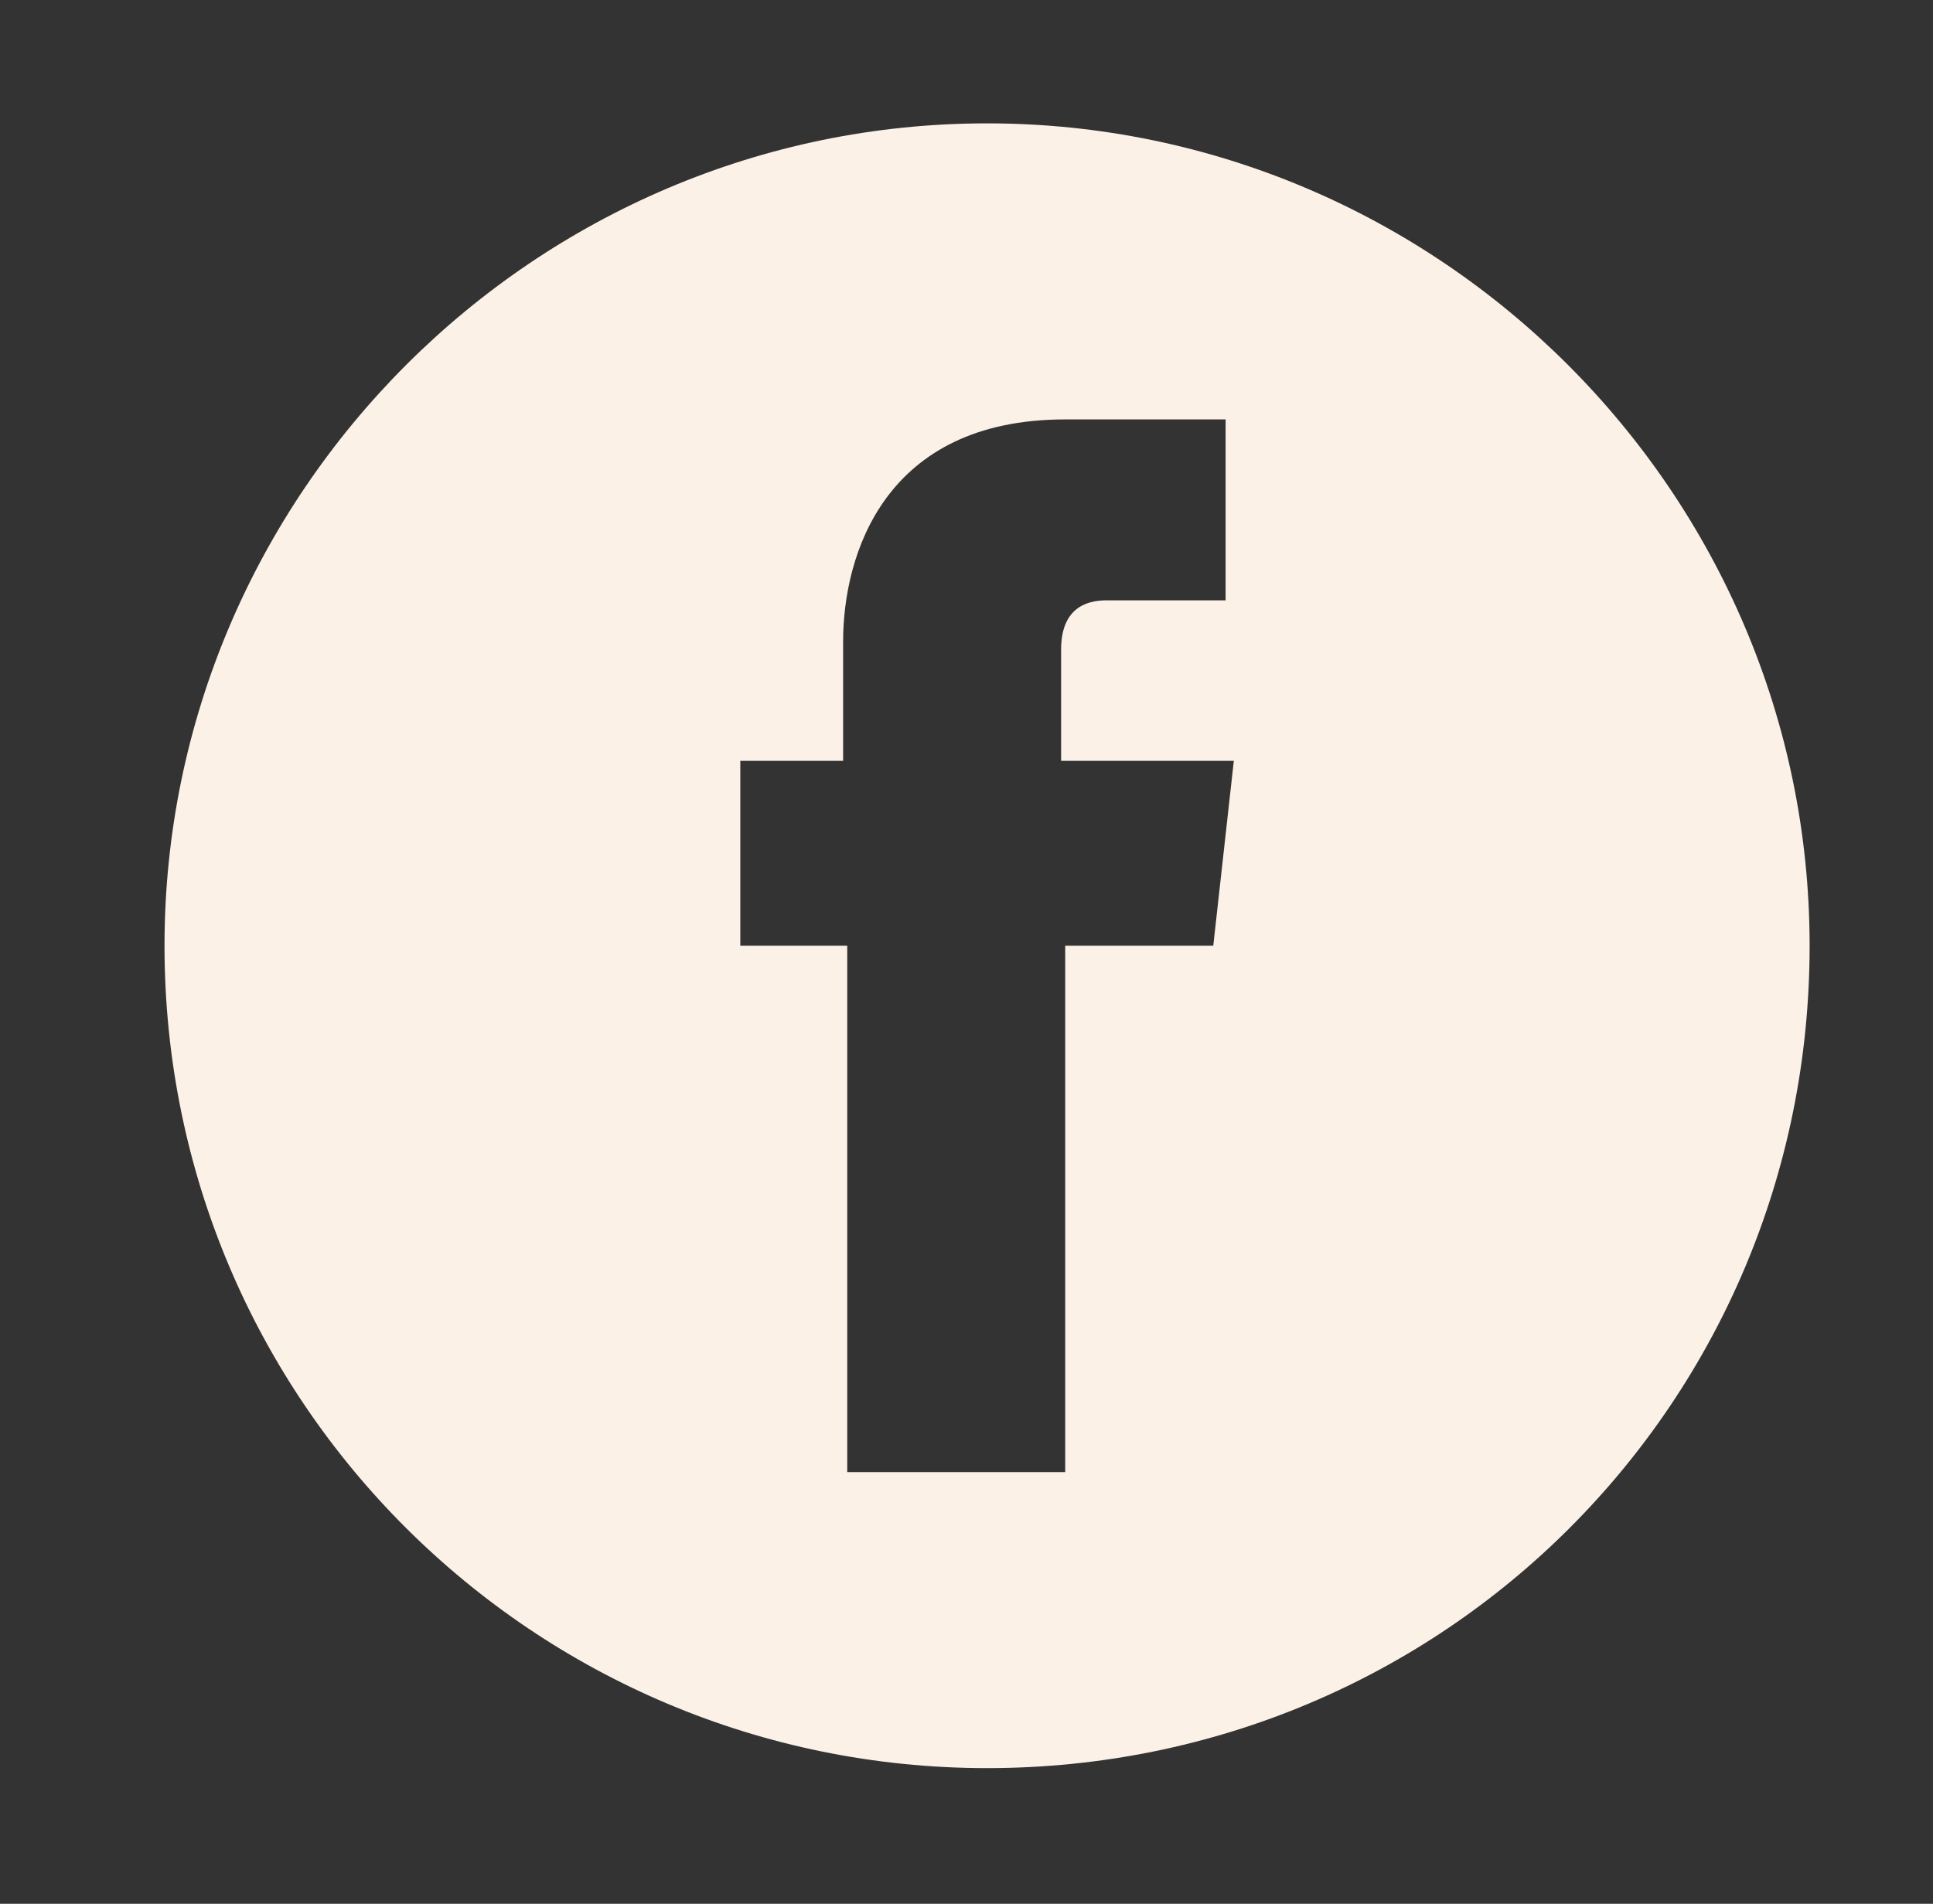 <svg xmlns="http://www.w3.org/2000/svg" viewBox="0 0 47 46.3" enable-background="new 0 0 47 46.3"><rect x="0" y="0" width="47" height="46.3" fill="#333333" stroke="none"/><path fill="#FBF1E7" d="M24 3c-11 0-20 9-20 20 0 11.1 9 20 20 20 11.1 0 20-8.9 20-20 0-11-9-20-20-20zm5.5 20h-3.6v12.8h-5.3v-12.8h-2.6v-4.5h2.5v-2.9c0-2.1 1-5.4 5.4-5.4h3.9v4.4h-2.9c-.5 0-1.1.2-1.1 1.2v2.7h4.2l-.5 4.5z"/></svg>
